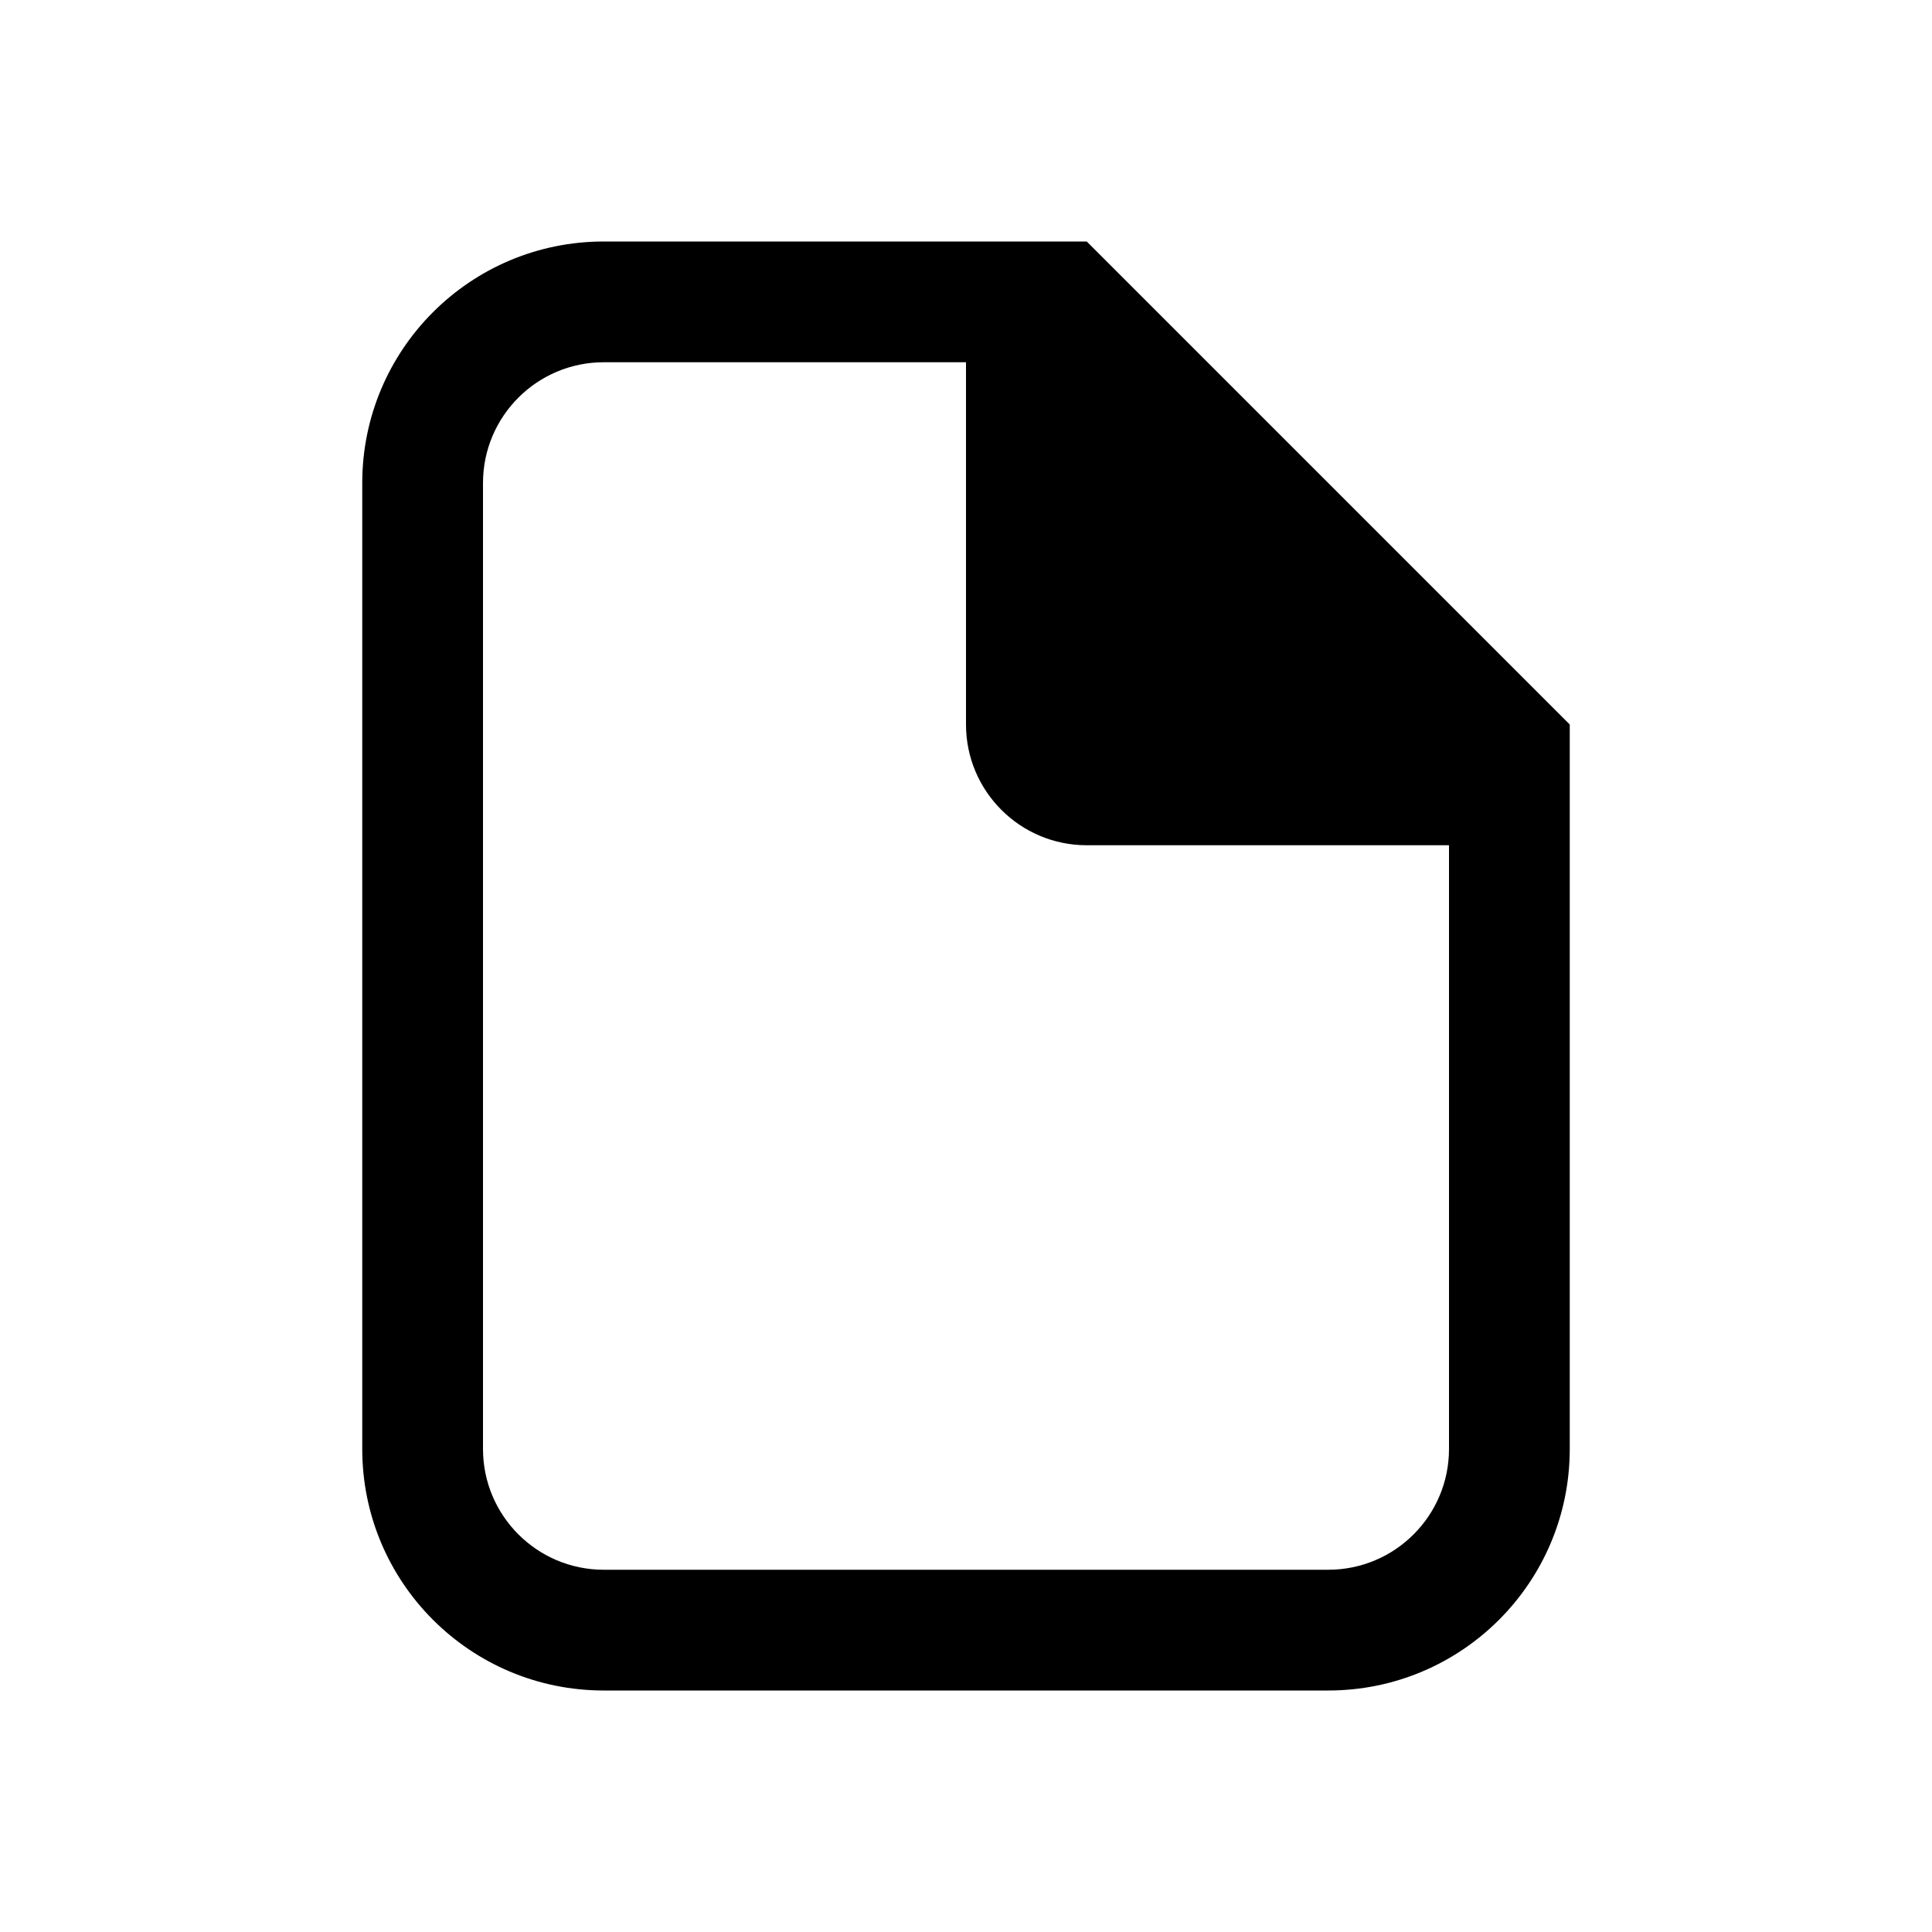 <?xml version="1.0" encoding="UTF-8"?>
<svg width="16px" height="16px" viewBox="0 0 16 16" version="1.1" xmlns="http://www.w3.org/2000/svg" xmlns:xlink="http://www.w3.org/1999/xlink">
    <title>网格视图/图标/小</title>
    <g id="网格视图/图标/小" stroke="none" stroke-width="1" fill="none" fill-rule="evenodd">
        <g id="图标/单色图标/视图图标/图标尺寸-小" transform="translate(3, 2)" fill="#000000" fill-rule="nonzero">
            <path d="M10,10 C10,11.105 9.105,12 8,12 L2,12 C0.895,12 0,11.105 0,10 L0,2 C0,0.895 0.895,0 2,0 L6,0 L10,4 L10,10 Z M5,1 L2,1 C1.448,1 1,1.448 1,2 L1,10 C1,10.552 1.448,11 2,11 L8,11 C8.552,11 9,10.552 9,10 L9,5 L6,5 C5.448,5 5,4.552 5,4 L5,1 Z" id="形状结合"></path>
        </g>
    </g>
</svg>